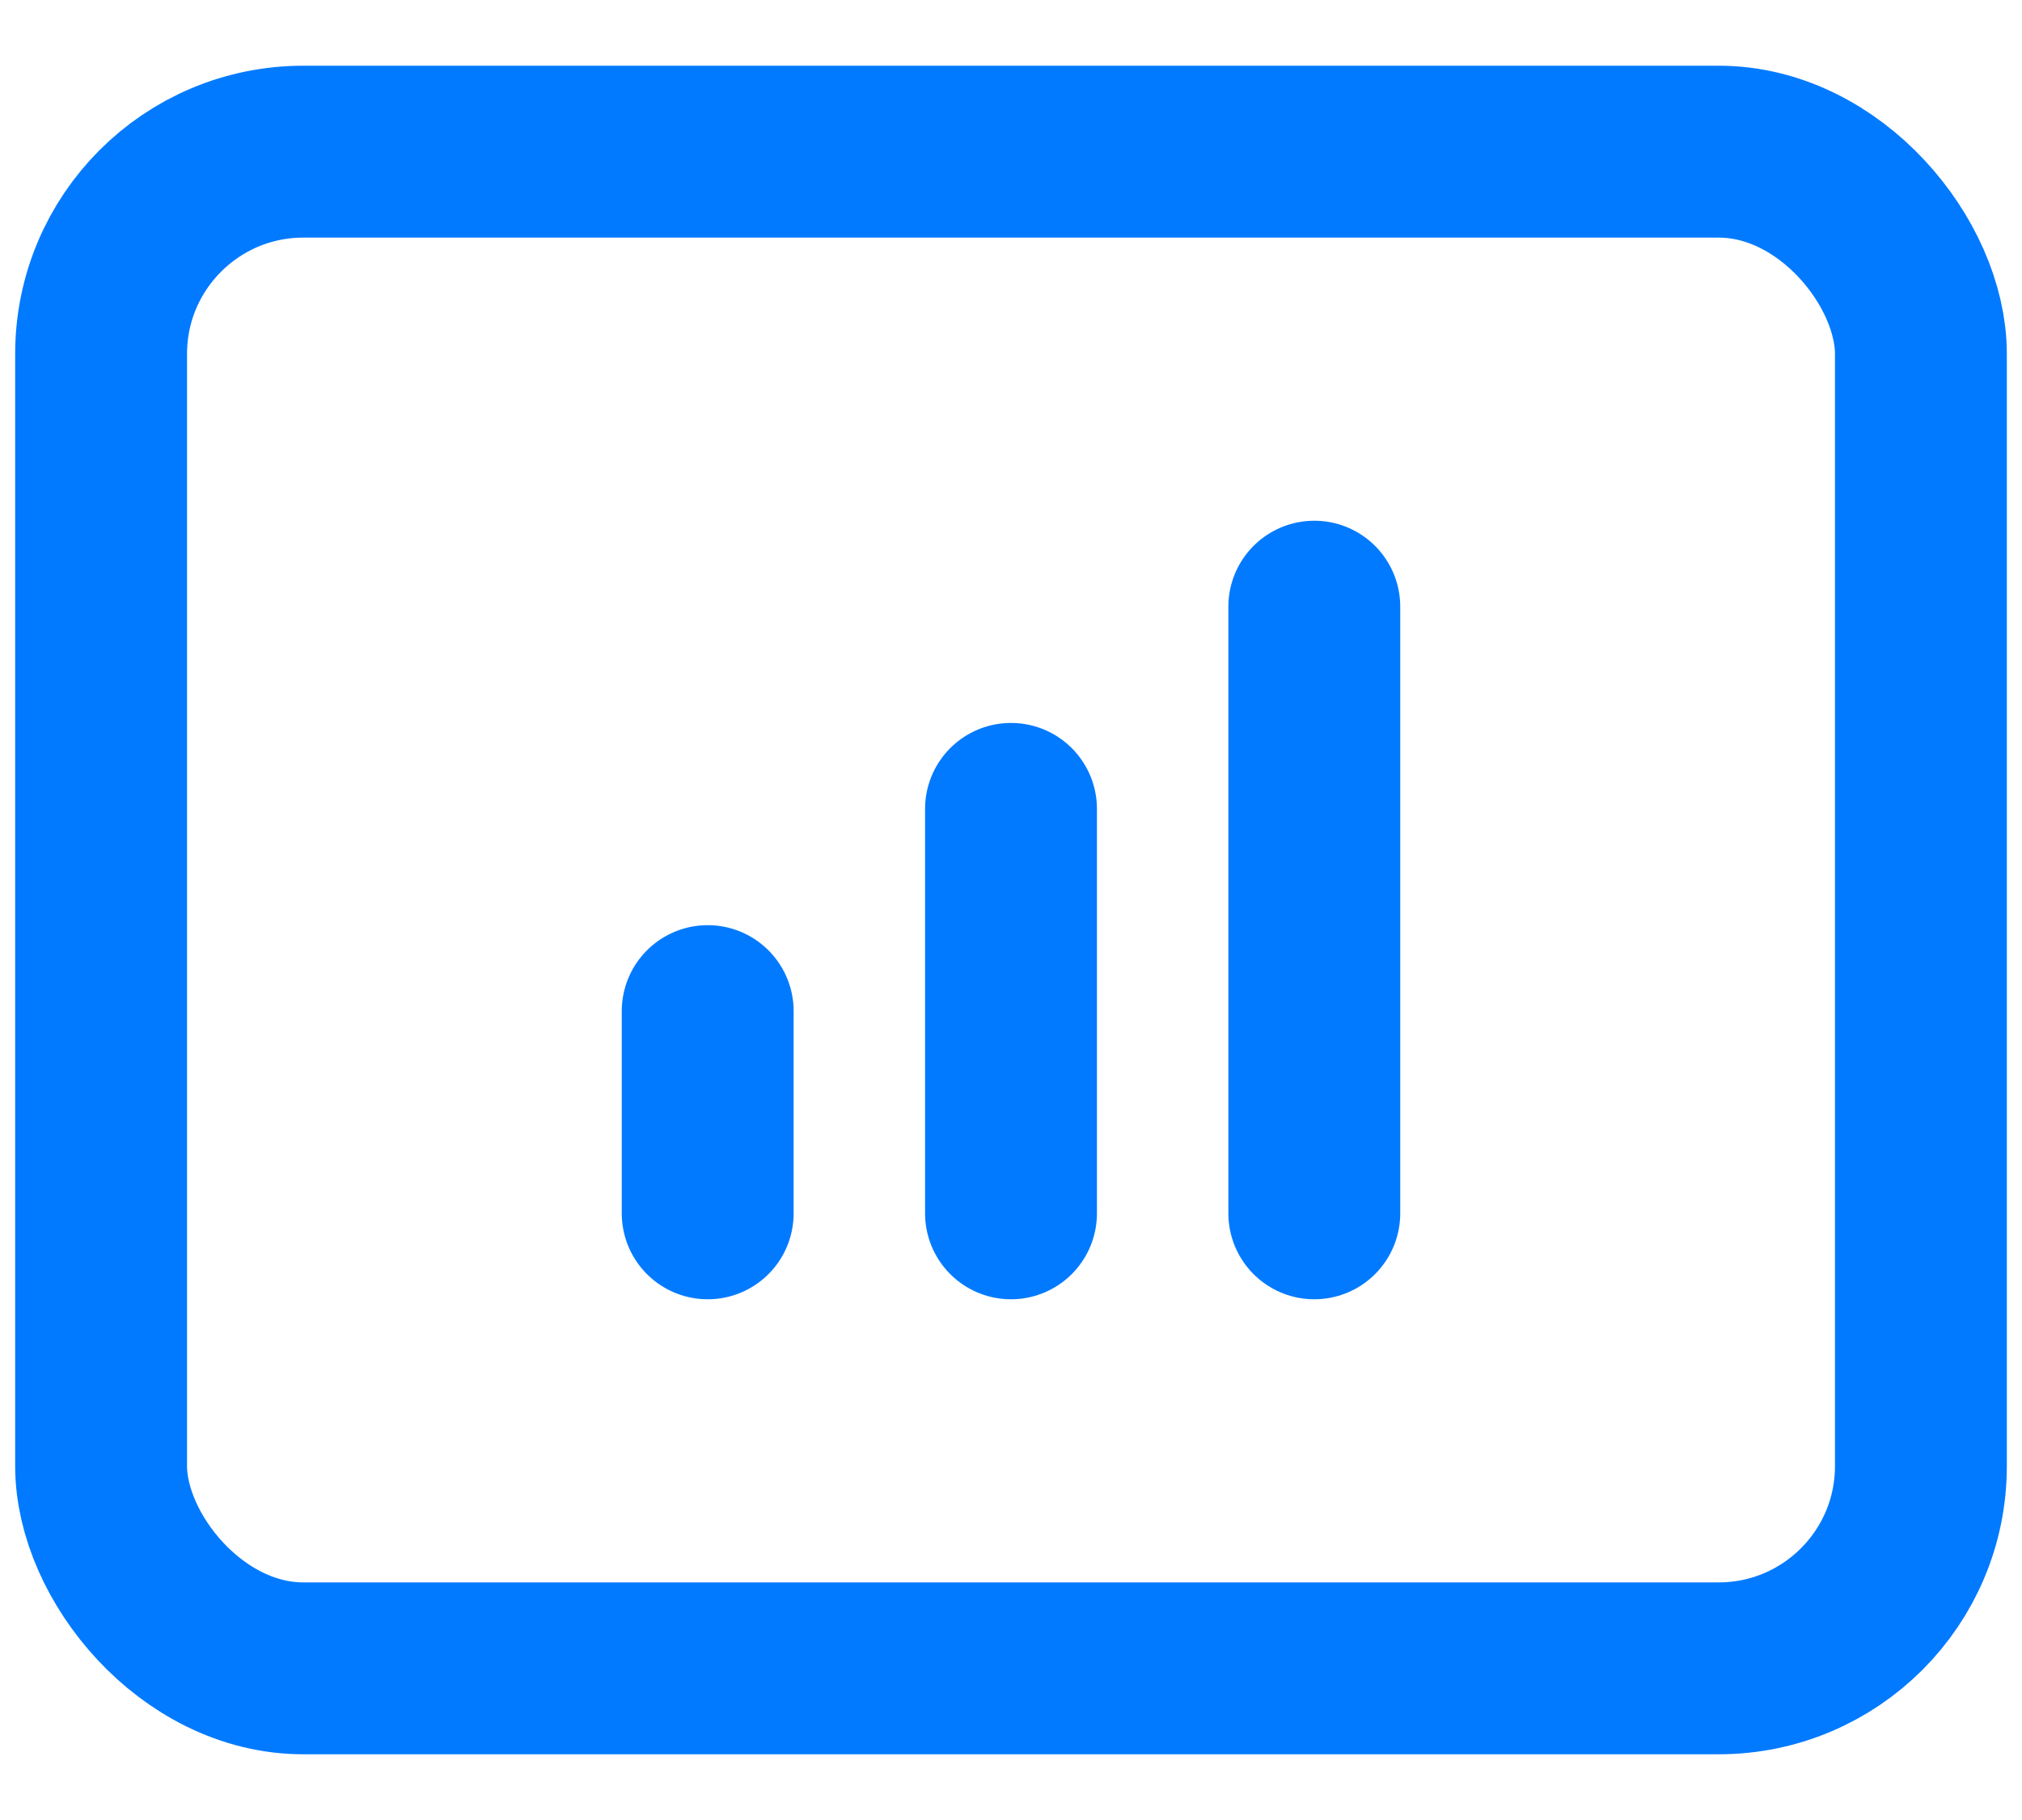 <?xml version="1.0" encoding="UTF-8"?>
<svg width="20px" height="18px" viewBox="0 0 20 18" version="1.1" xmlns="http://www.w3.org/2000/svg" xmlns:xlink="http://www.w3.org/1999/xlink">
    <!-- Generator: Sketch 60 (88103) - https://sketch.com -->
    <title>dashboard</title>
    <desc>Created with Sketch.</desc>
    <g id="Buttons" stroke="none" stroke-width="1" fill="none" fill-rule="evenodd">
        <g id="Icons" transform="translate(-712, -703)">
            <g id="dashboard" transform="translate(712, 702)">
                <rect id="Rectangle" fill-opacity="0" fill="#D8D8D8" x="0" y="0" width="20" height="20"></rect>
                <g id="Group-8" transform="translate(1, 2)" stroke="#017AFF" stroke-width="1.7">
                    <rect id="Rectangle" x="0" y="0.5" width="18" height="15" rx="2"></rect>
                    <g id="Group-10" transform="translate(5.5, 5)" stroke-linecap="round">
                        <line x1="6.5" y1="0" x2="6.5" y2="6" id="Path-10"></line>
                        <line x1="0.5" y1="4" x2="0.5" y2="6" id="Path-10"></line>
                        <line x1="3.5" y1="2" x2="3.5" y2="6" id="Path-10"></line>
                    </g>
                </g>
            </g>
        </g>
    </g>
</svg>